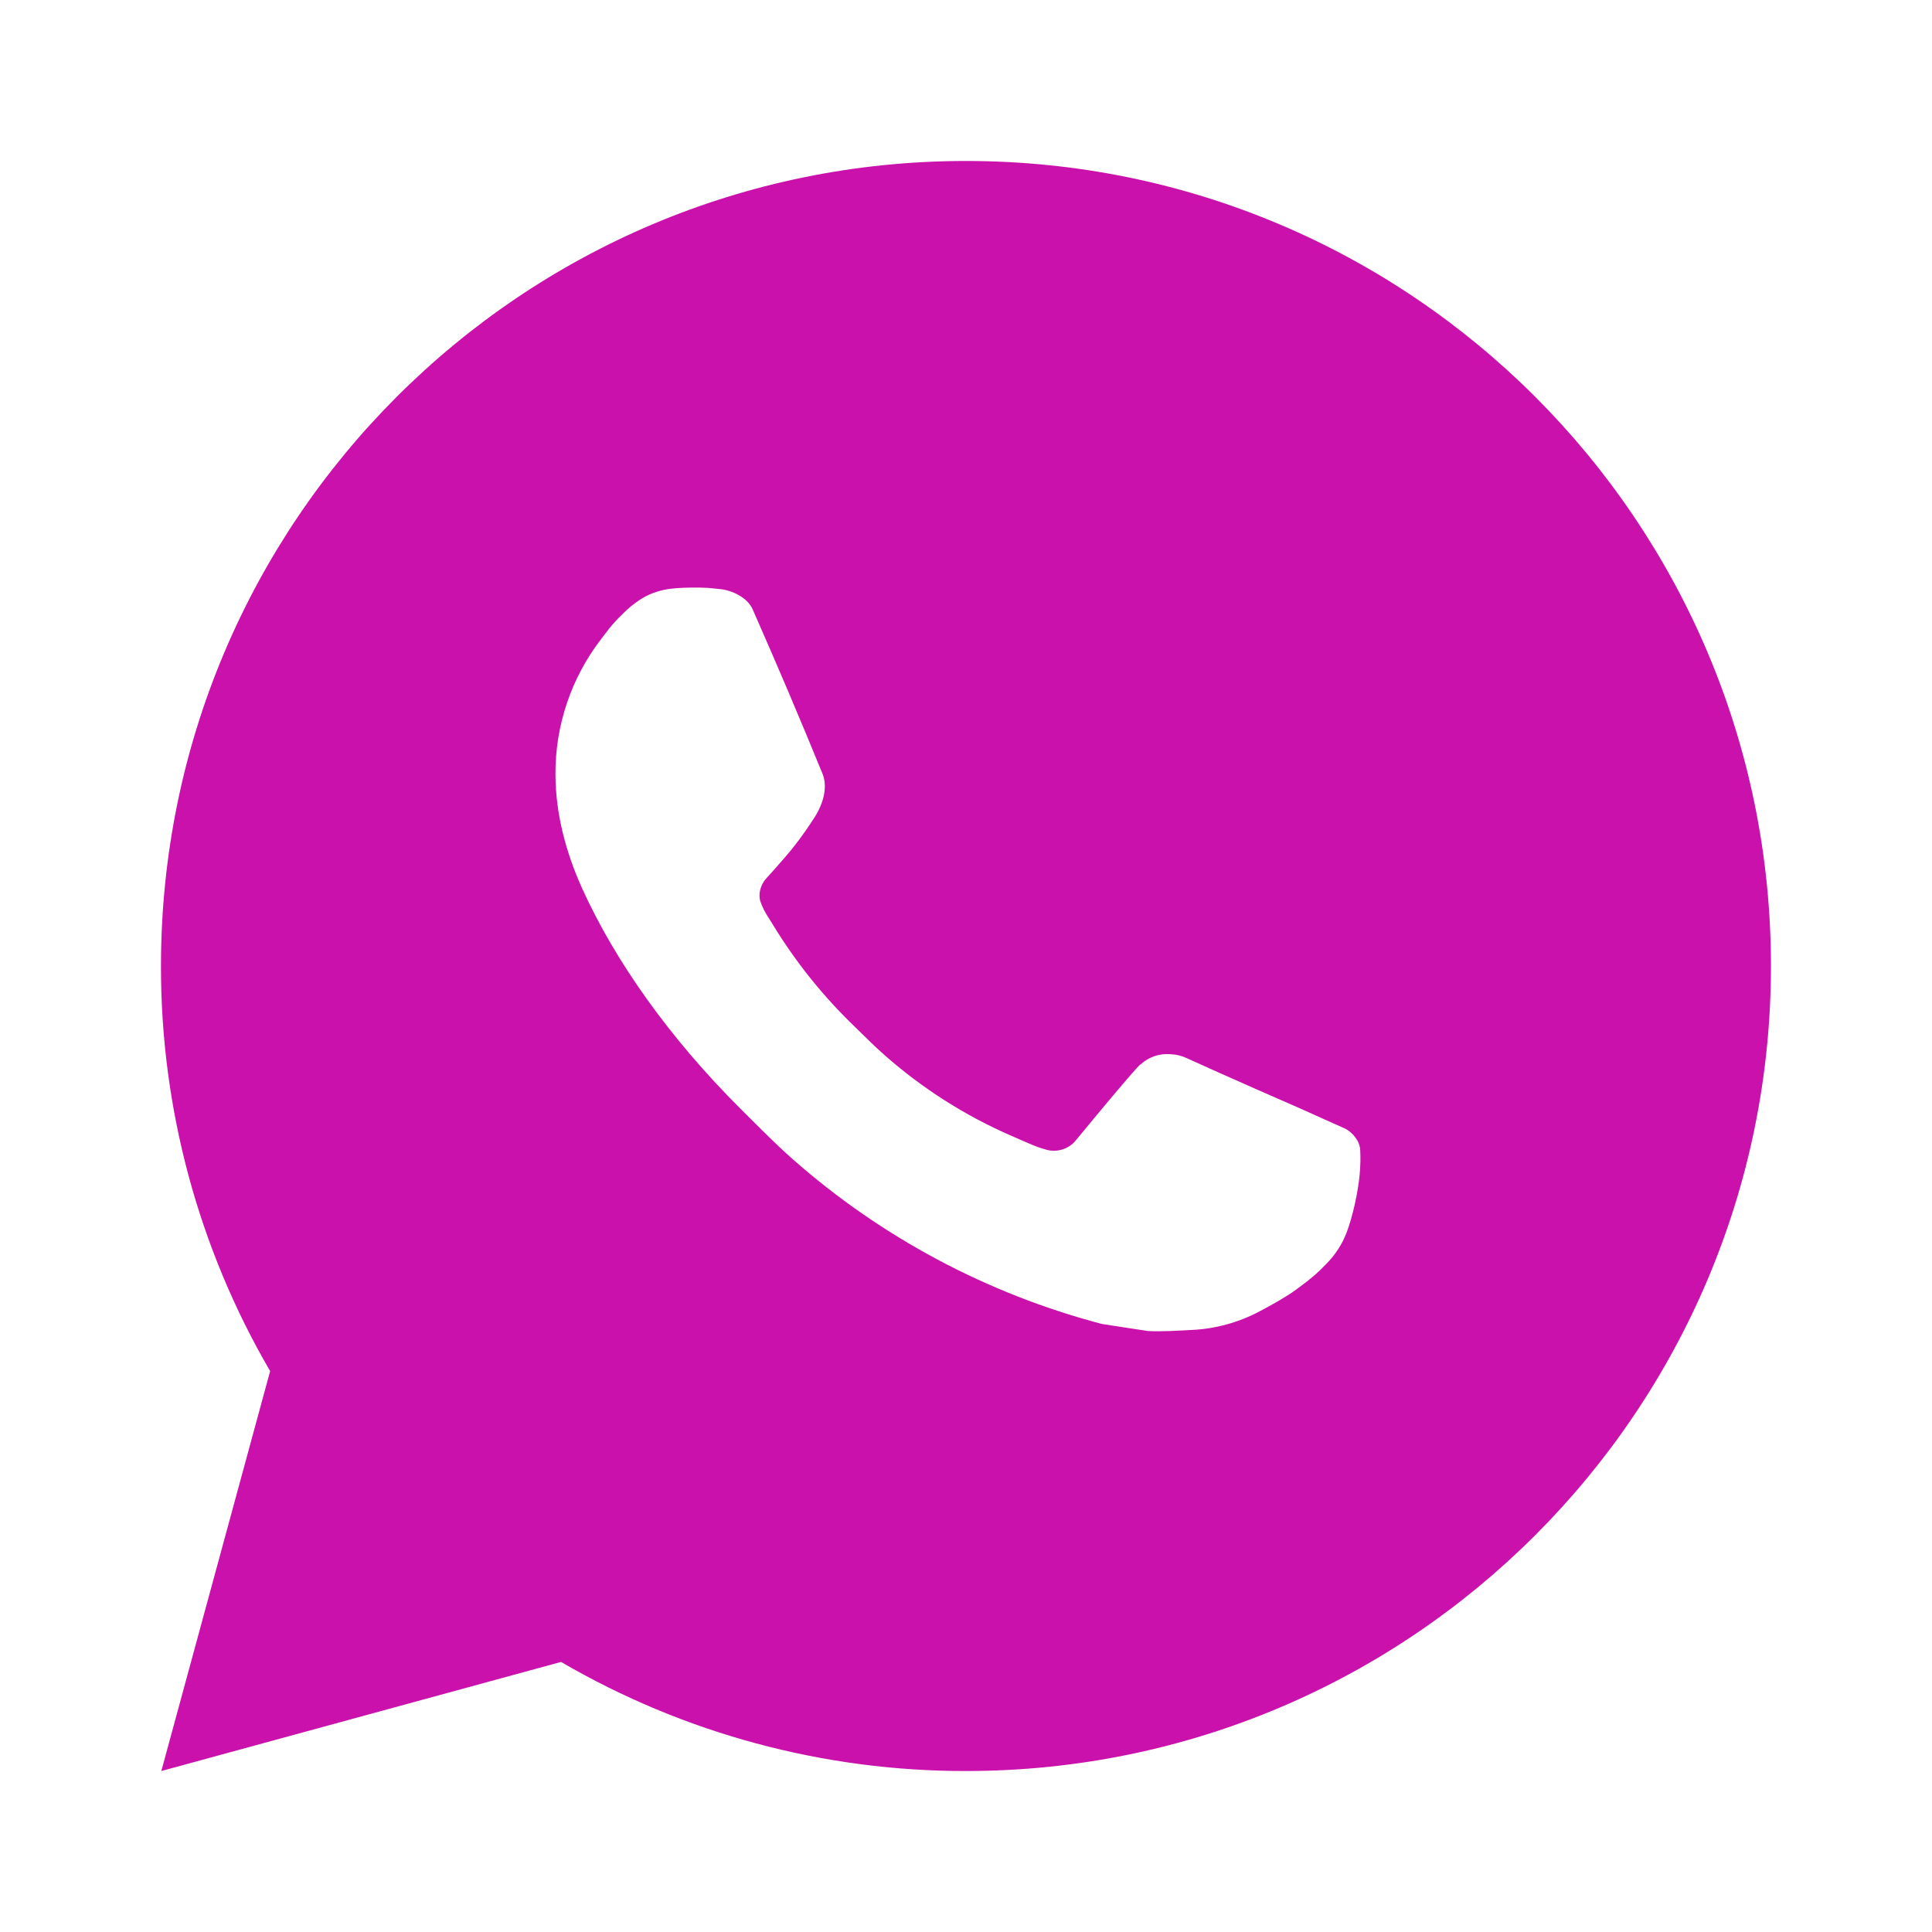 <svg width="28" height="28" viewBox="0 0 28 28" fill="none" xmlns="http://www.w3.org/2000/svg">
<g clip-path="url(#clip0_229_16760)">
<path d="M2.338 25.667L3.915 19.871C2.876 18.089 2.33 16.063 2.333 14C2.333 7.557 7.556 2.333 14 2.333C20.443 2.333 25.666 7.557 25.666 14C25.666 20.444 20.443 25.667 14 25.667C11.938 25.67 9.912 25.124 8.131 24.086L2.338 25.667ZM9.789 8.526C9.639 8.535 9.491 8.575 9.356 8.643C9.23 8.714 9.114 8.804 9.013 8.909C8.873 9.041 8.794 9.155 8.709 9.266C8.278 9.827 8.046 10.516 8.05 11.223C8.052 11.795 8.201 12.351 8.435 12.872C8.912 13.924 9.697 15.038 10.734 16.071C10.984 16.319 11.228 16.569 11.49 16.801C12.777 17.935 14.312 18.752 15.97 19.188L16.634 19.29C16.85 19.301 17.066 19.285 17.283 19.274C17.622 19.257 17.954 19.165 18.255 19.005C18.448 18.902 18.539 18.851 18.701 18.748C18.701 18.748 18.752 18.716 18.847 18.643C19.005 18.527 19.102 18.444 19.232 18.307C19.329 18.207 19.413 18.089 19.477 17.955C19.568 17.765 19.659 17.402 19.697 17.1C19.724 16.869 19.716 16.743 19.713 16.665C19.708 16.54 19.604 16.41 19.491 16.355L18.812 16.051C18.812 16.051 17.797 15.609 17.178 15.326C17.112 15.298 17.042 15.282 16.971 15.279C16.891 15.271 16.811 15.28 16.735 15.305C16.659 15.331 16.589 15.372 16.53 15.427V15.425C16.524 15.425 16.446 15.491 15.603 16.513C15.554 16.578 15.488 16.627 15.411 16.654C15.335 16.681 15.252 16.685 15.173 16.665C15.097 16.644 15.023 16.619 14.95 16.588C14.806 16.527 14.756 16.504 14.656 16.46L14.651 16.458C13.983 16.167 13.365 15.773 12.819 15.291C12.672 15.163 12.536 15.023 12.396 14.888C11.937 14.448 11.537 13.951 11.206 13.409L11.137 13.298C11.087 13.223 11.047 13.143 11.018 13.059C10.973 12.887 11.089 12.749 11.089 12.749C11.089 12.749 11.372 12.439 11.504 12.271C11.614 12.131 11.716 11.986 11.811 11.836C11.949 11.614 11.992 11.387 11.919 11.21C11.593 10.412 11.255 9.618 10.907 8.829C10.838 8.673 10.634 8.561 10.448 8.539C10.385 8.532 10.322 8.525 10.259 8.52C10.103 8.512 9.946 8.514 9.789 8.525V8.526Z" fill="#CB11AB"/>
</g>
<defs>
<clipPath id="clip0_229_16760">
<rect width="28" height="28" fill="white"/>
</clipPath>
</defs>
</svg>
